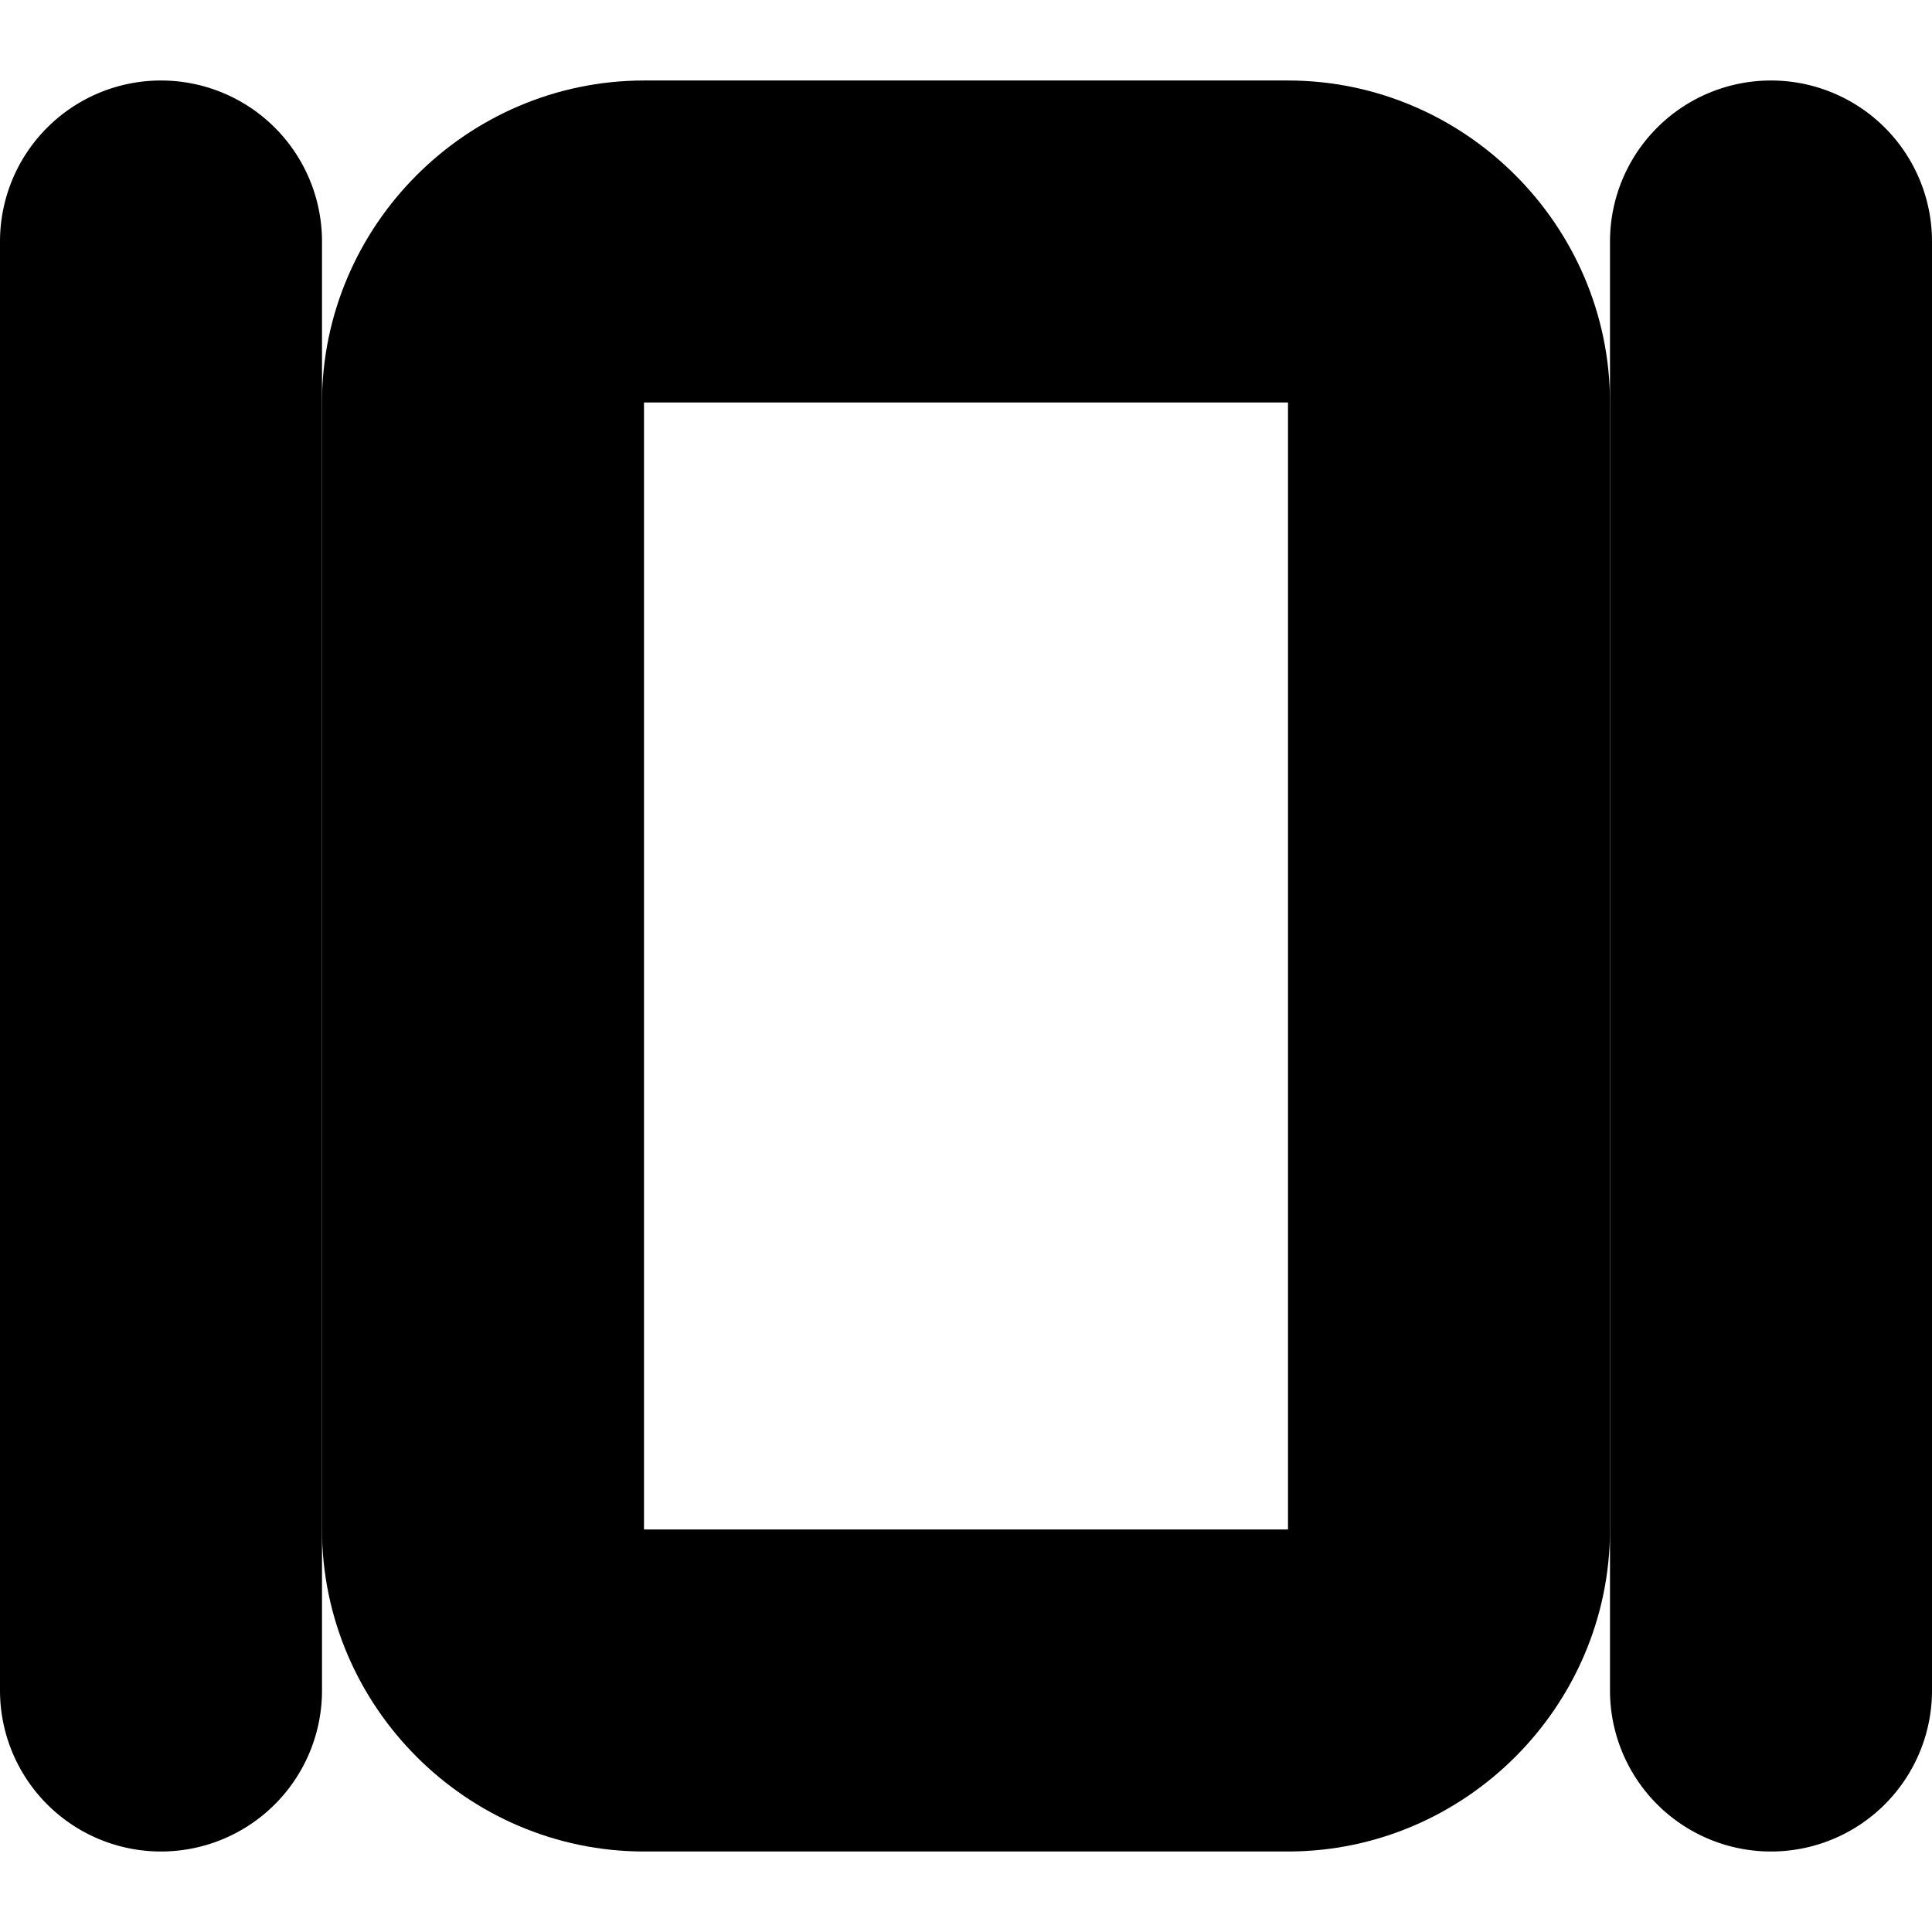<?xml version="1.0" encoding="UTF-8" standalone="no"?>
<svg
   width="24"
   height="24"
   viewBox="0 0 24 24"
   fill="none"
   stroke="currentColor"
   stroke-width="2"
   stroke-linecap="round"
   stroke-linejoin="round"
   version="1.1"
   id="svg8"
   xmlns="http://www.w3.org/2000/svg"
   xmlns:svg="http://www.w3.org/2000/svg">
  <defs
     id="defs12" />
  <path
     style="color:#000000;fill:#000000;-inkscape-stroke:none"
     d="M 2,2 A 1,1 0 0 0 1,3 v 18 a 1,1 0 0 0 1,1 1,1 0 0 0 1,-1 V 3 A 1,1 0 0 0 2,2 Z"
     id="path2" />
  <path
     style="color:#000000;fill:#000000;-inkscape-stroke:none"
     d="M 8,2 C 6.355,2 5,3.355 5,5 v 14 c 0,1.645 1.355,3 3,3 h 8 c 1.645,0 3,-1.355 3,-3 V 5 C 19,3.355 17.645,2 16,2 Z m 0,2 h 8 c 0.571,0 1,0.429 1,1 v 14 c 0,0.571 -0.429,1 -1,1 H 8 C 7.429,20 7,19.571 7,19 V 5 C 7,4.429 7.429,4 8,4 Z"
     id="rect4" />
  <path
     style="color:#000000;fill:#000000;-inkscape-stroke:none"
     d="m 22,2 a 1,1 0 0 0 -1,1 v 18 a 1,1 0 0 0 1,1 1,1 0 0 0 1,-1 V 3 A 1,1 0 0 0 22,2 Z"
     id="path6" />
</svg>
